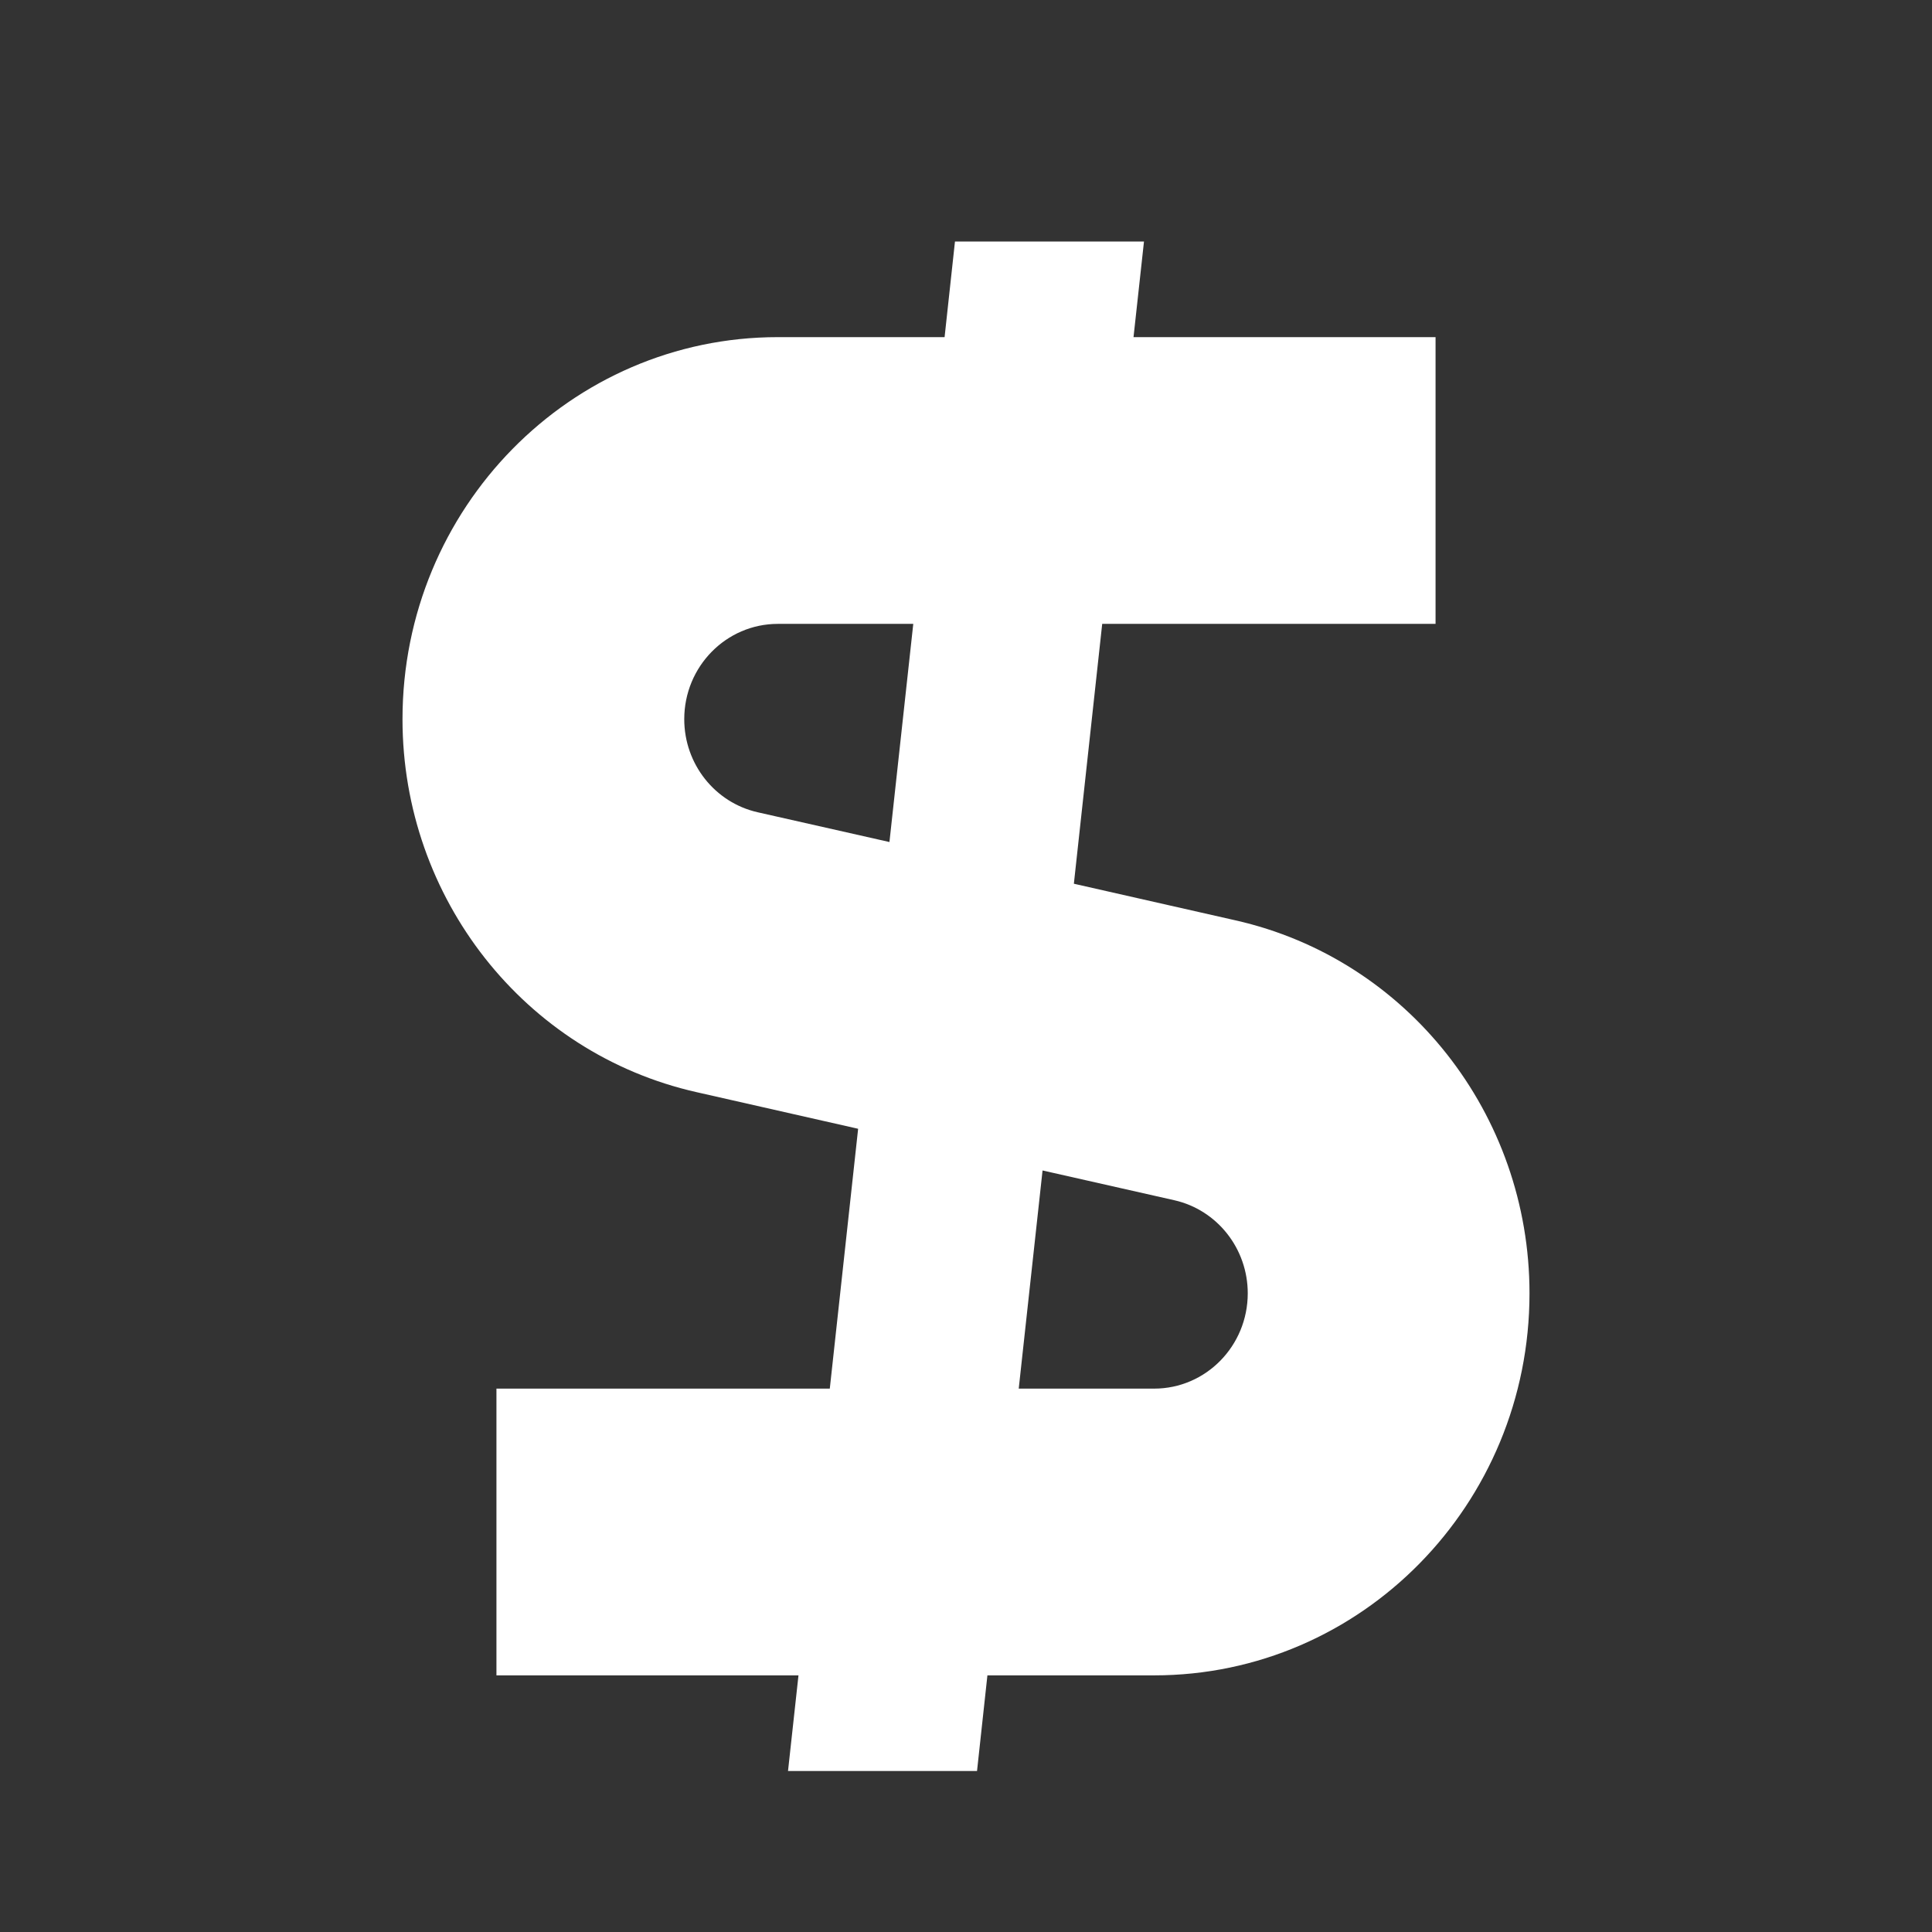 <svg width="24" height="24" viewBox="0 0 24 24" fill="none" xmlns="http://www.w3.org/2000/svg">
<rect x="0" y="0" width="24" height="24" fill="#333333" stroke="none"/>
<path fill-rule="evenodd" clip-rule="evenodd" d="M9.919 20.812L9.789 22H12.137L12.266 20.812H14.337C16.912 20.812 19 18.688 19 16.066C19 13.841 17.482 11.915 15.348 11.433L13.34 10.978L13.692 7.75H17.833V4.188H14.081L14.211 3H11.863L11.734 4.188H9.663C7.088 4.188 5 6.313 5 8.934C5 11.159 6.518 13.085 8.652 13.567L10.66 14.022L10.308 17.25H6.167V20.812H9.919ZM12.655 17.25H14.337C14.979 17.25 15.5 16.72 15.5 16.066C15.5 15.511 15.121 15.031 14.589 14.91L12.951 14.54L12.655 17.25ZM11.049 10.46L11.345 7.75H9.663C9.021 7.75 8.5 8.28 8.5 8.934C8.5 9.489 8.879 9.969 9.411 10.09L11.049 10.46Z" fill="white"/>
</svg>
